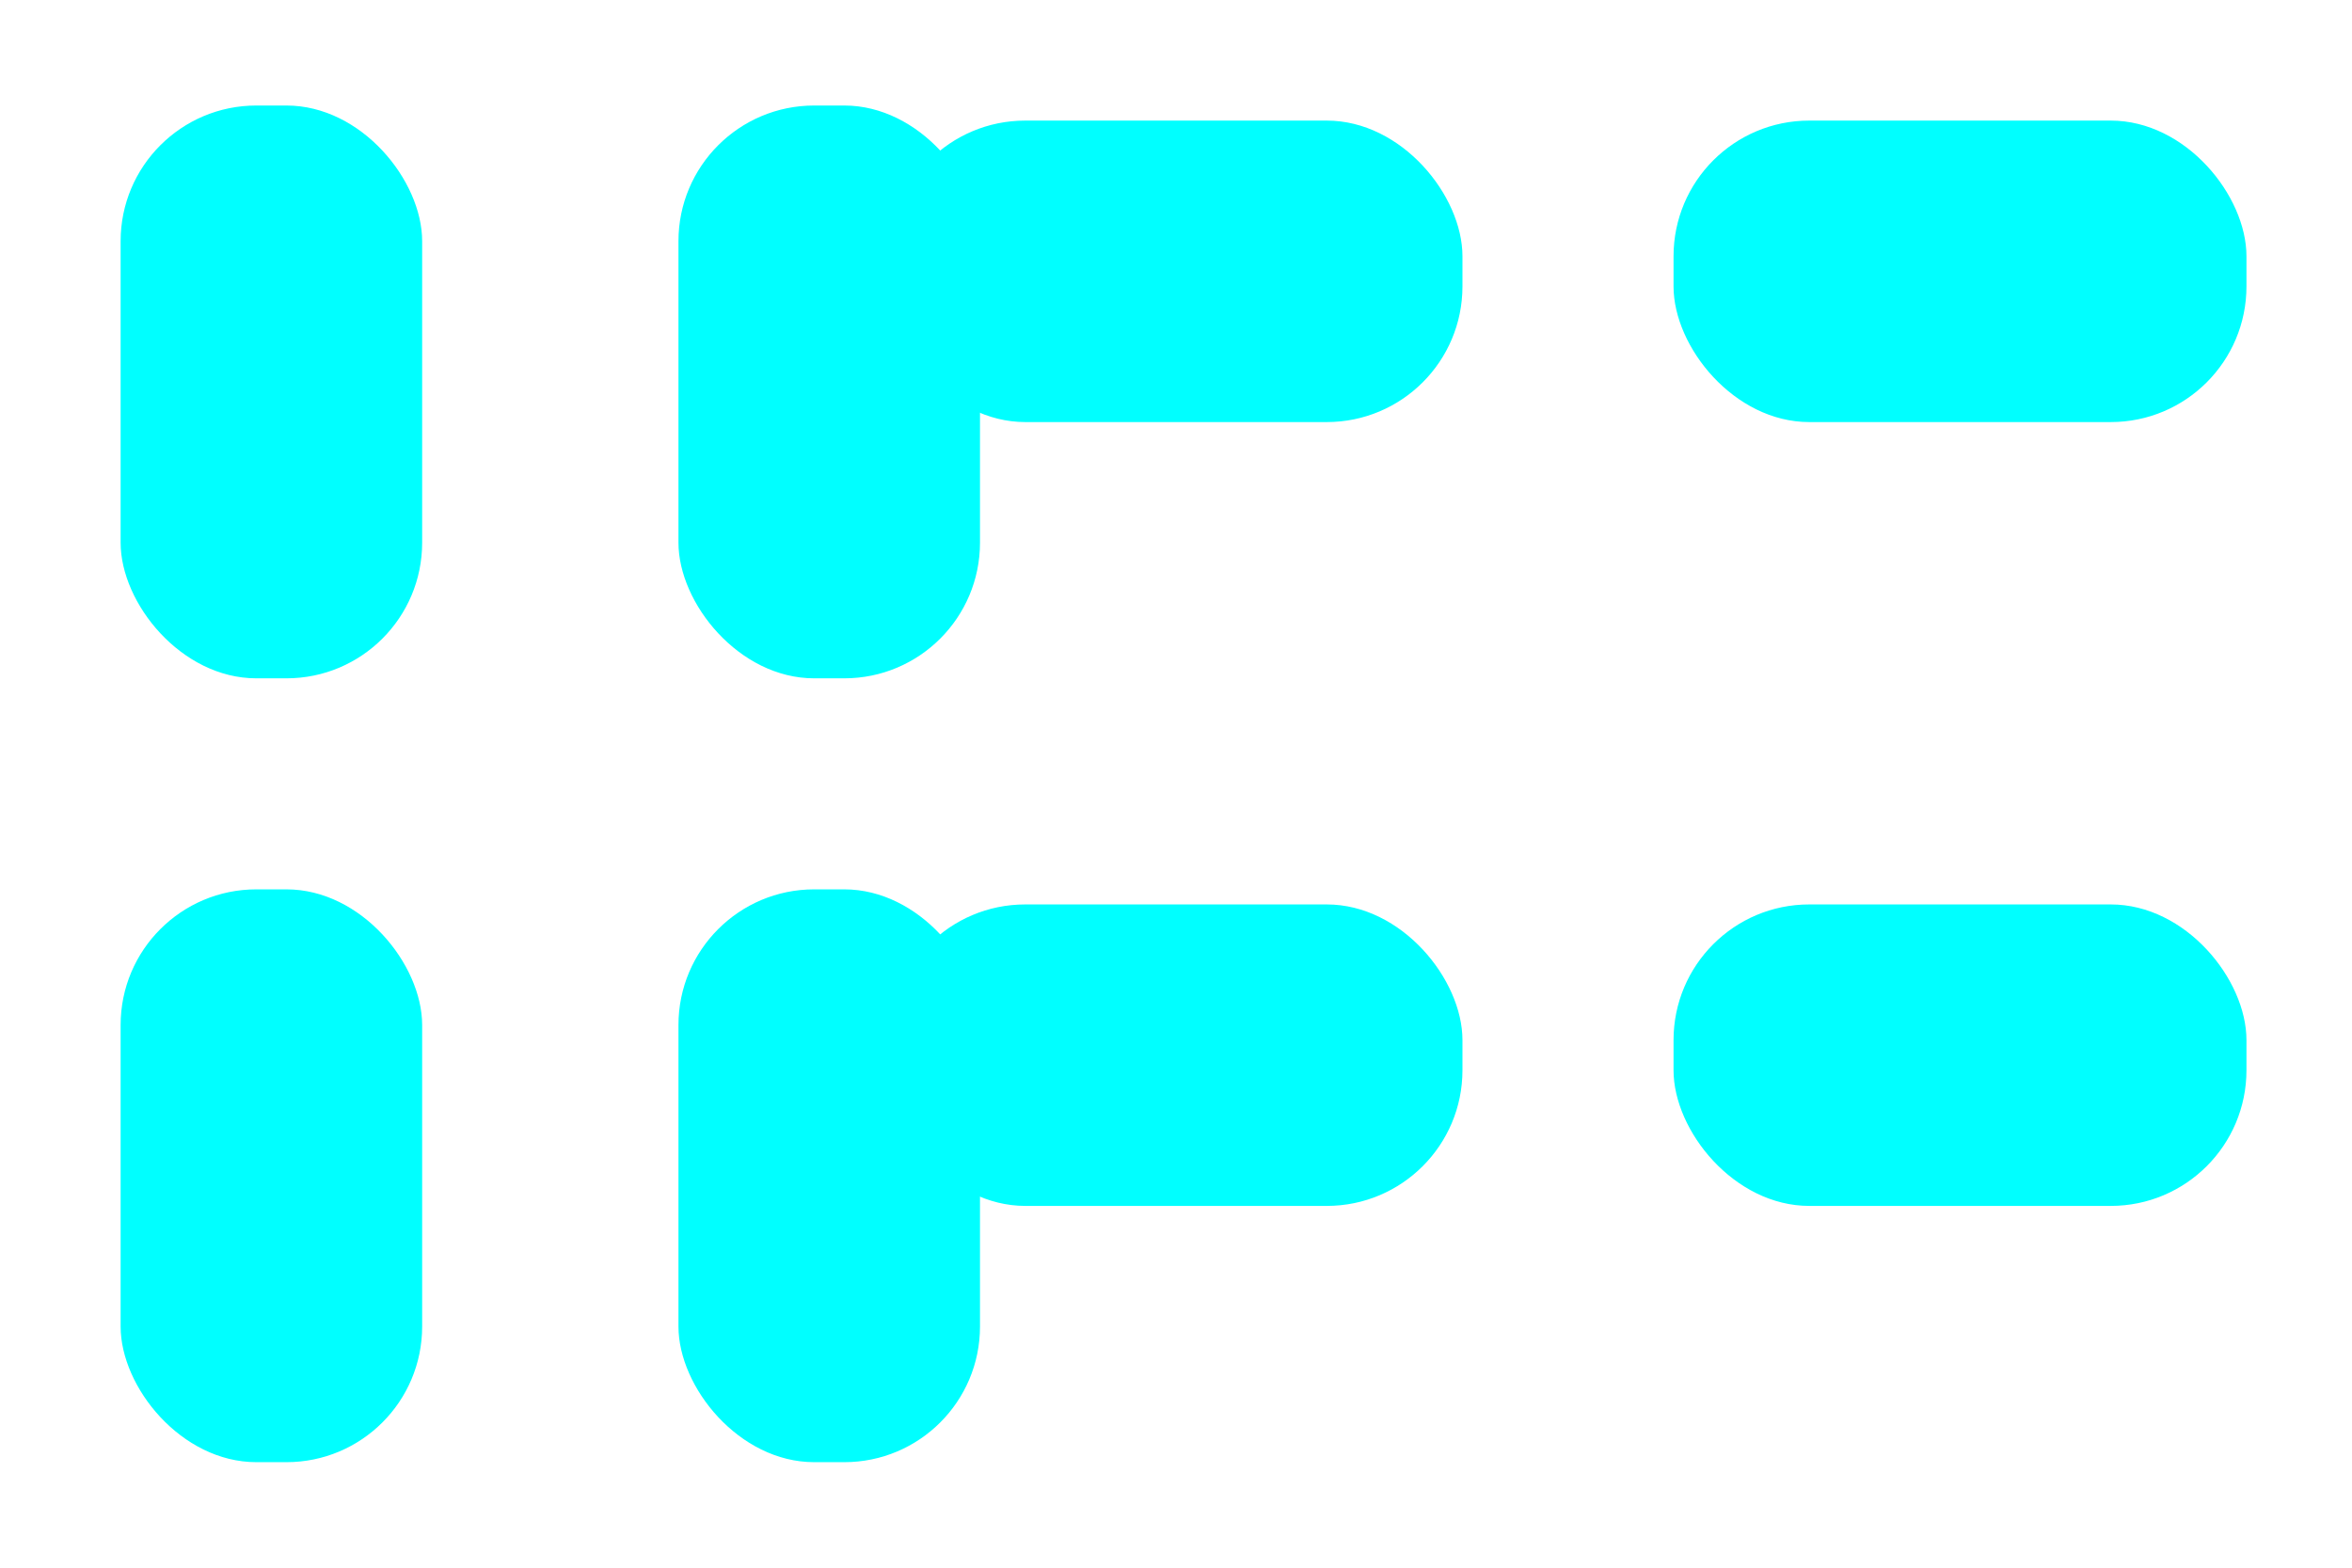 <svg xmlns="http://www.w3.org/2000/svg" width="156" height="104">
        <filter id="g" x="-50%" y="-50%" width="200%" height="200%">
          <feGaussianBlur in="SourceAlpha" stdDeviation="2.5" result="blur"></feGaussianBlur>
          <feColorMatrix in="blur" type="matrix"
            values="0 0 0 0 0  0 0 0 0 1  0 0 0 0 1  0 0 0 0.7 0" result="glow"/>
          <feMerge><feMergeNode in="glow"/><feMergeNode in="SourceGraphic"/></feMerge>
        </filter><rect x="8.0" y="7.0" width="20" height="38" rx="9" ry="9" fill="#00ffff"/><rect x="59.0" y="8.0" width="38" height="20" rx="9" ry="9" fill="#00ffff"/><rect x="45.0" y="7.0" width="20" height="38" rx="9" ry="9" fill="#00ffff"/><rect x="111.0" y="8.0" width="38" height="20" rx="9" ry="9" fill="#00ffff"/><g filter="url(#g)"><rect x="8.0" y="59.0" width="20" height="38" rx="9" ry="9" fill="#00ffff"/><rect x="59.0" y="60.0" width="38" height="20" rx="9" ry="9" fill="#00ffff"/><rect x="45.0" y="59.0" width="20" height="38" rx="9" ry="9" fill="#00ffff"/><rect x="111.0" y="60.0" width="38" height="20" rx="9" ry="9" fill="#00ffff"/></g></svg>